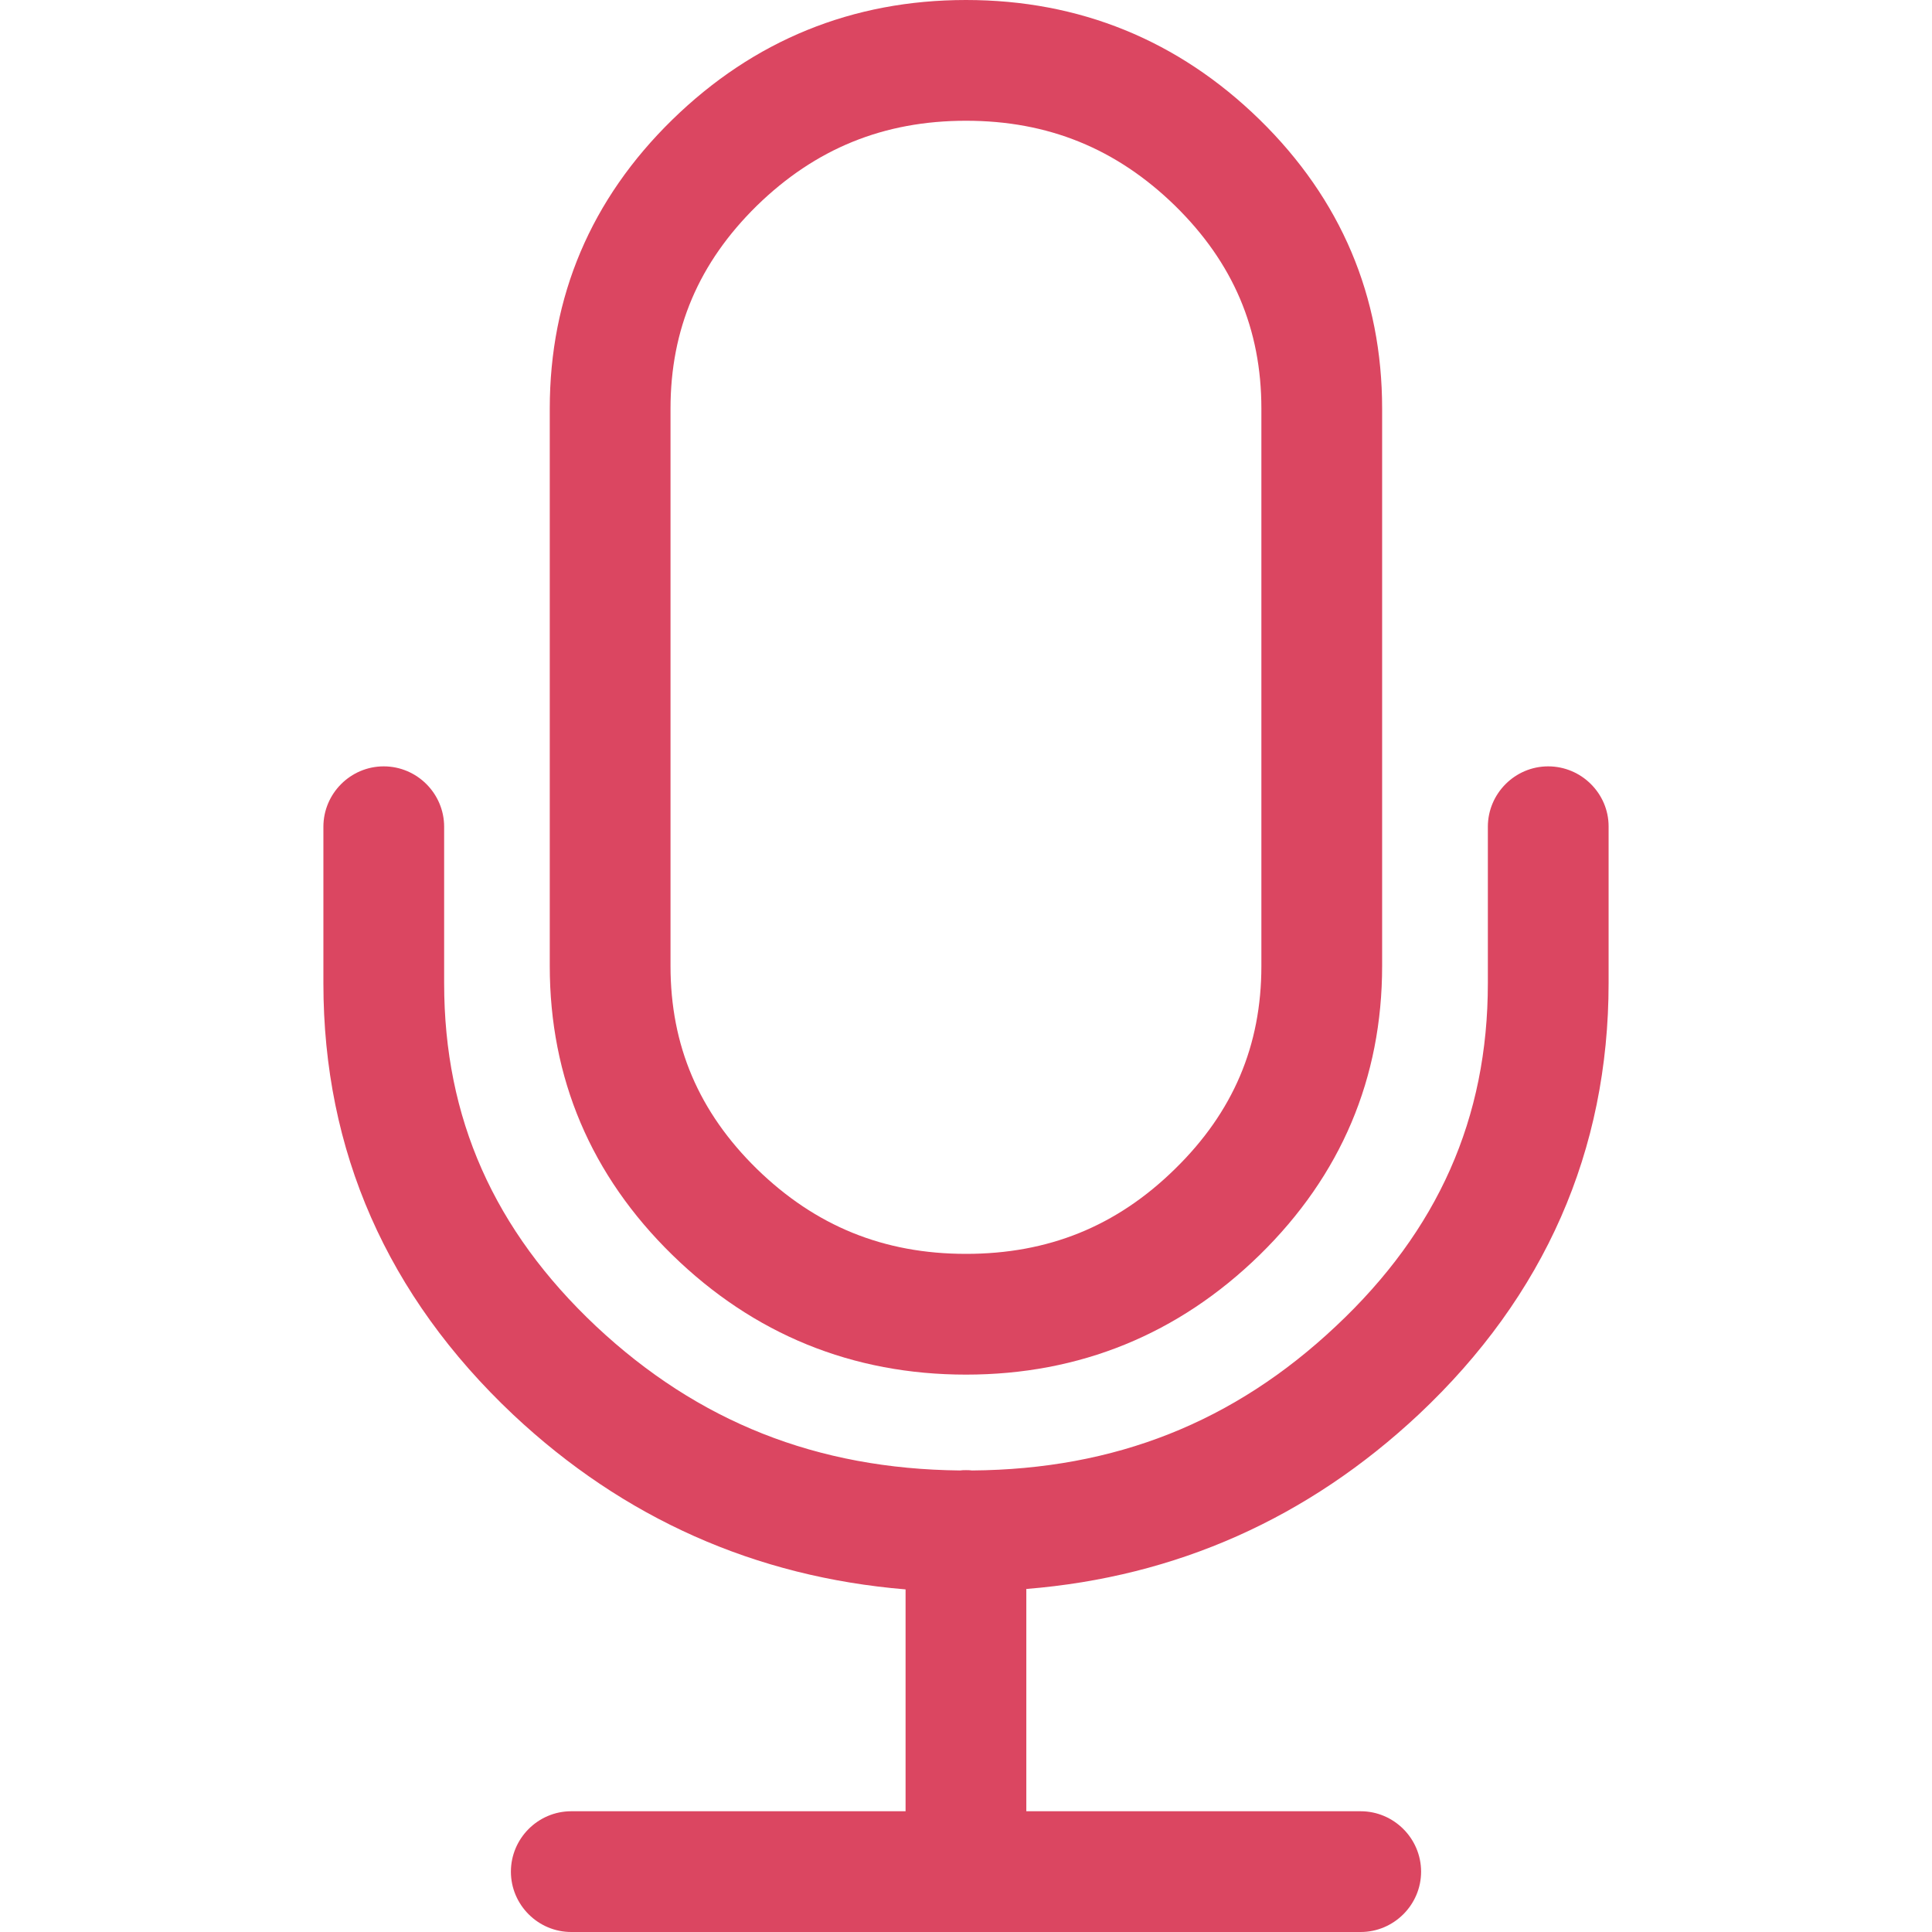 <svg width="18" height="18" viewBox="0 0 18 18" fill="none" xmlns="http://www.w3.org/2000/svg">
<path d="M9 12.807C10.058 12.807 10.979 12.431 11.735 11.693C12.494 10.951 12.877 10.044 12.877 9V3.807C12.877 2.763 12.494 1.856 11.735 1.114C10.979 0.376 10.058 0 9 0C7.942 0 7.021 0.376 6.265 1.114C5.505 1.856 5.122 2.763 5.122 3.807V9C5.122 10.044 5.505 10.951 6.265 11.693C7.021 12.431 7.942 12.807 9 12.807ZM6.247 3.807C6.247 3.066 6.511 2.447 7.052 1.916C7.597 1.385 8.233 1.125 9 1.125C9.766 1.125 10.402 1.385 10.947 1.916C11.489 2.447 11.752 3.066 11.752 3.807V9C11.752 9.742 11.489 10.361 10.947 10.891C10.402 11.426 9.766 11.682 9 11.682C8.233 11.682 7.597 11.422 7.052 10.891C6.511 10.361 6.247 9.742 6.247 9V3.807Z" fill="#DB4661"/>
<path d="M14.424 7.14C14.115 7.14 13.862 7.393 13.862 7.703V9.162C13.862 10.417 13.398 11.464 12.445 12.357C11.496 13.25 10.389 13.69 9.056 13.7C9.038 13.697 9.017 13.697 9 13.697C8.982 13.697 8.961 13.697 8.944 13.7C7.611 13.686 6.504 13.247 5.554 12.357C4.602 11.461 4.138 10.417 4.138 9.162V7.703C4.138 7.393 3.885 7.14 3.575 7.14C3.266 7.14 3.013 7.393 3.013 7.703V9.162C3.013 10.723 3.607 12.073 4.781 13.18C5.811 14.147 7.038 14.692 8.437 14.808V16.875H5.322C5.013 16.875 4.76 17.128 4.76 17.438C4.76 17.747 5.013 18 5.322 18H12.677C12.986 18 13.24 17.747 13.24 17.438C13.24 17.128 12.986 16.875 12.677 16.875H9.562V14.804C10.961 14.692 12.188 14.143 13.219 13.177C14.393 12.073 14.987 10.719 14.987 9.158V7.699C14.987 7.393 14.734 7.14 14.424 7.14Z" fill="#DB4661"/>
</svg>
